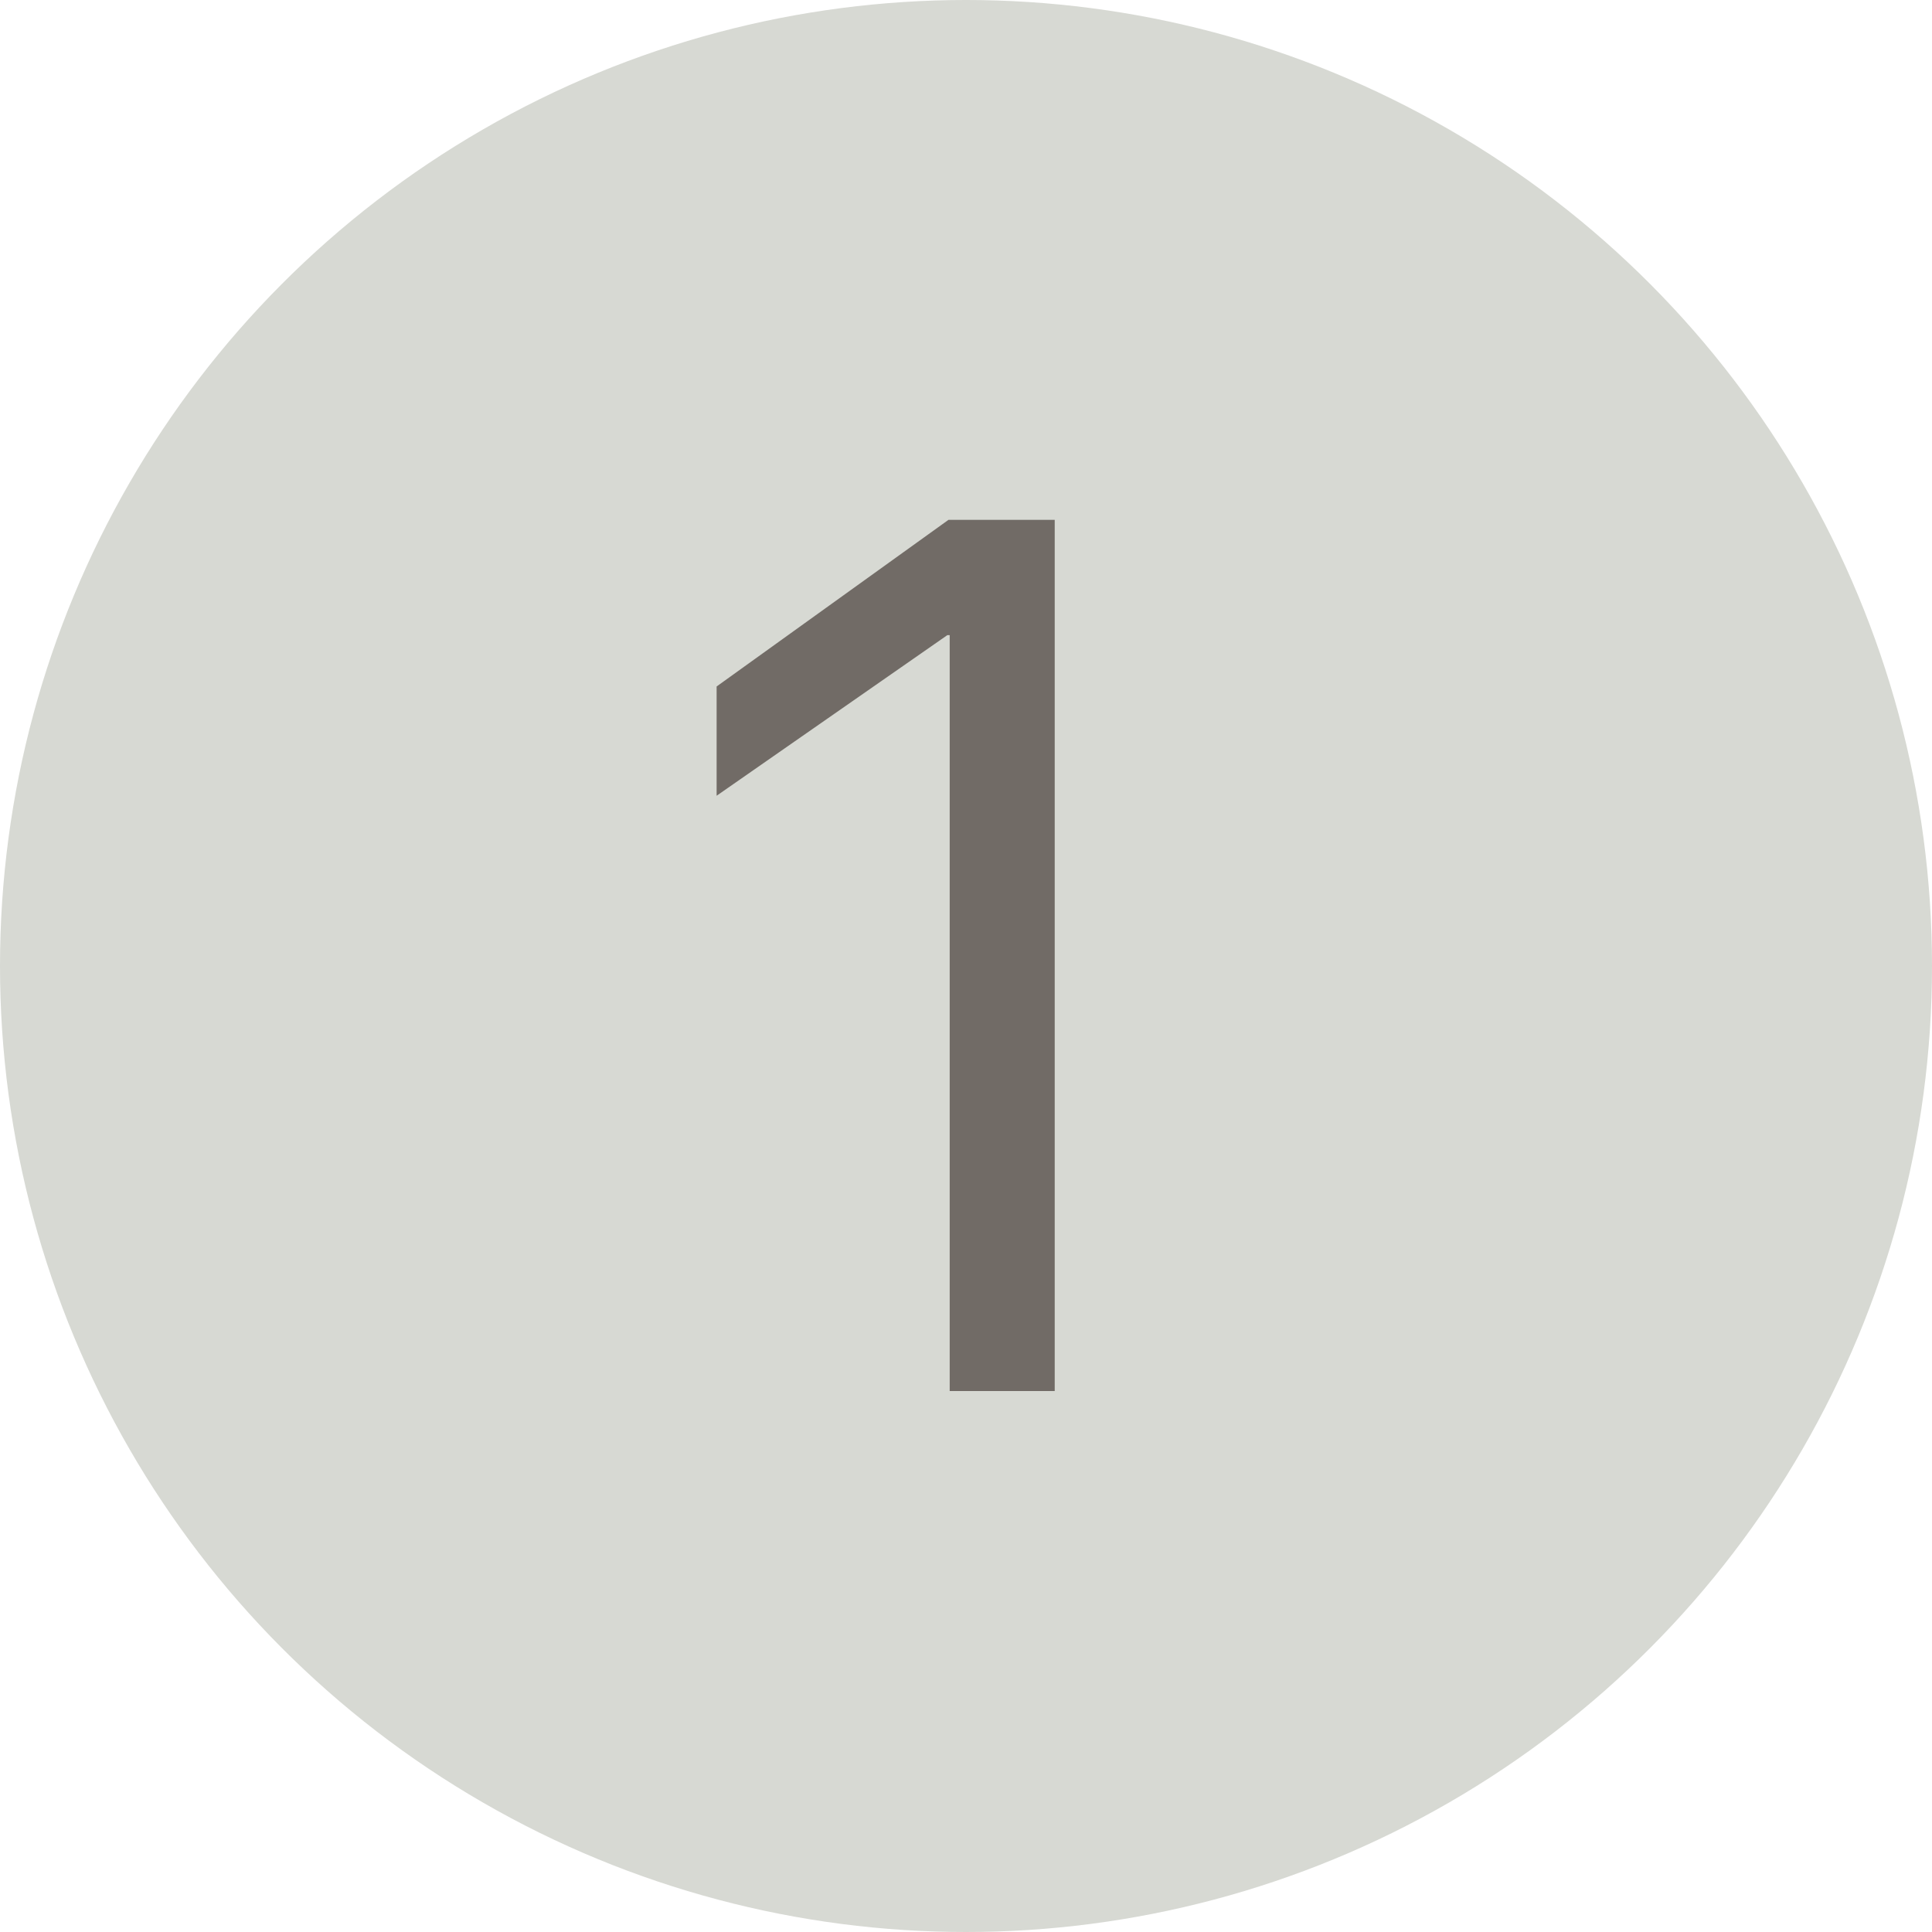 <svg width="25" height="25" viewBox="0 0 25 25" fill="none" xmlns="http://www.w3.org/2000/svg">
<circle cx="12.5" cy="12.5" r="12.5" fill="#D7D9D3"/>
<path d="M12.289 18V8.219H12.258L9.273 10.297V8.883L12.273 6.727H13.648V18H12.289Z" fill="#716B66"/>
</svg>
